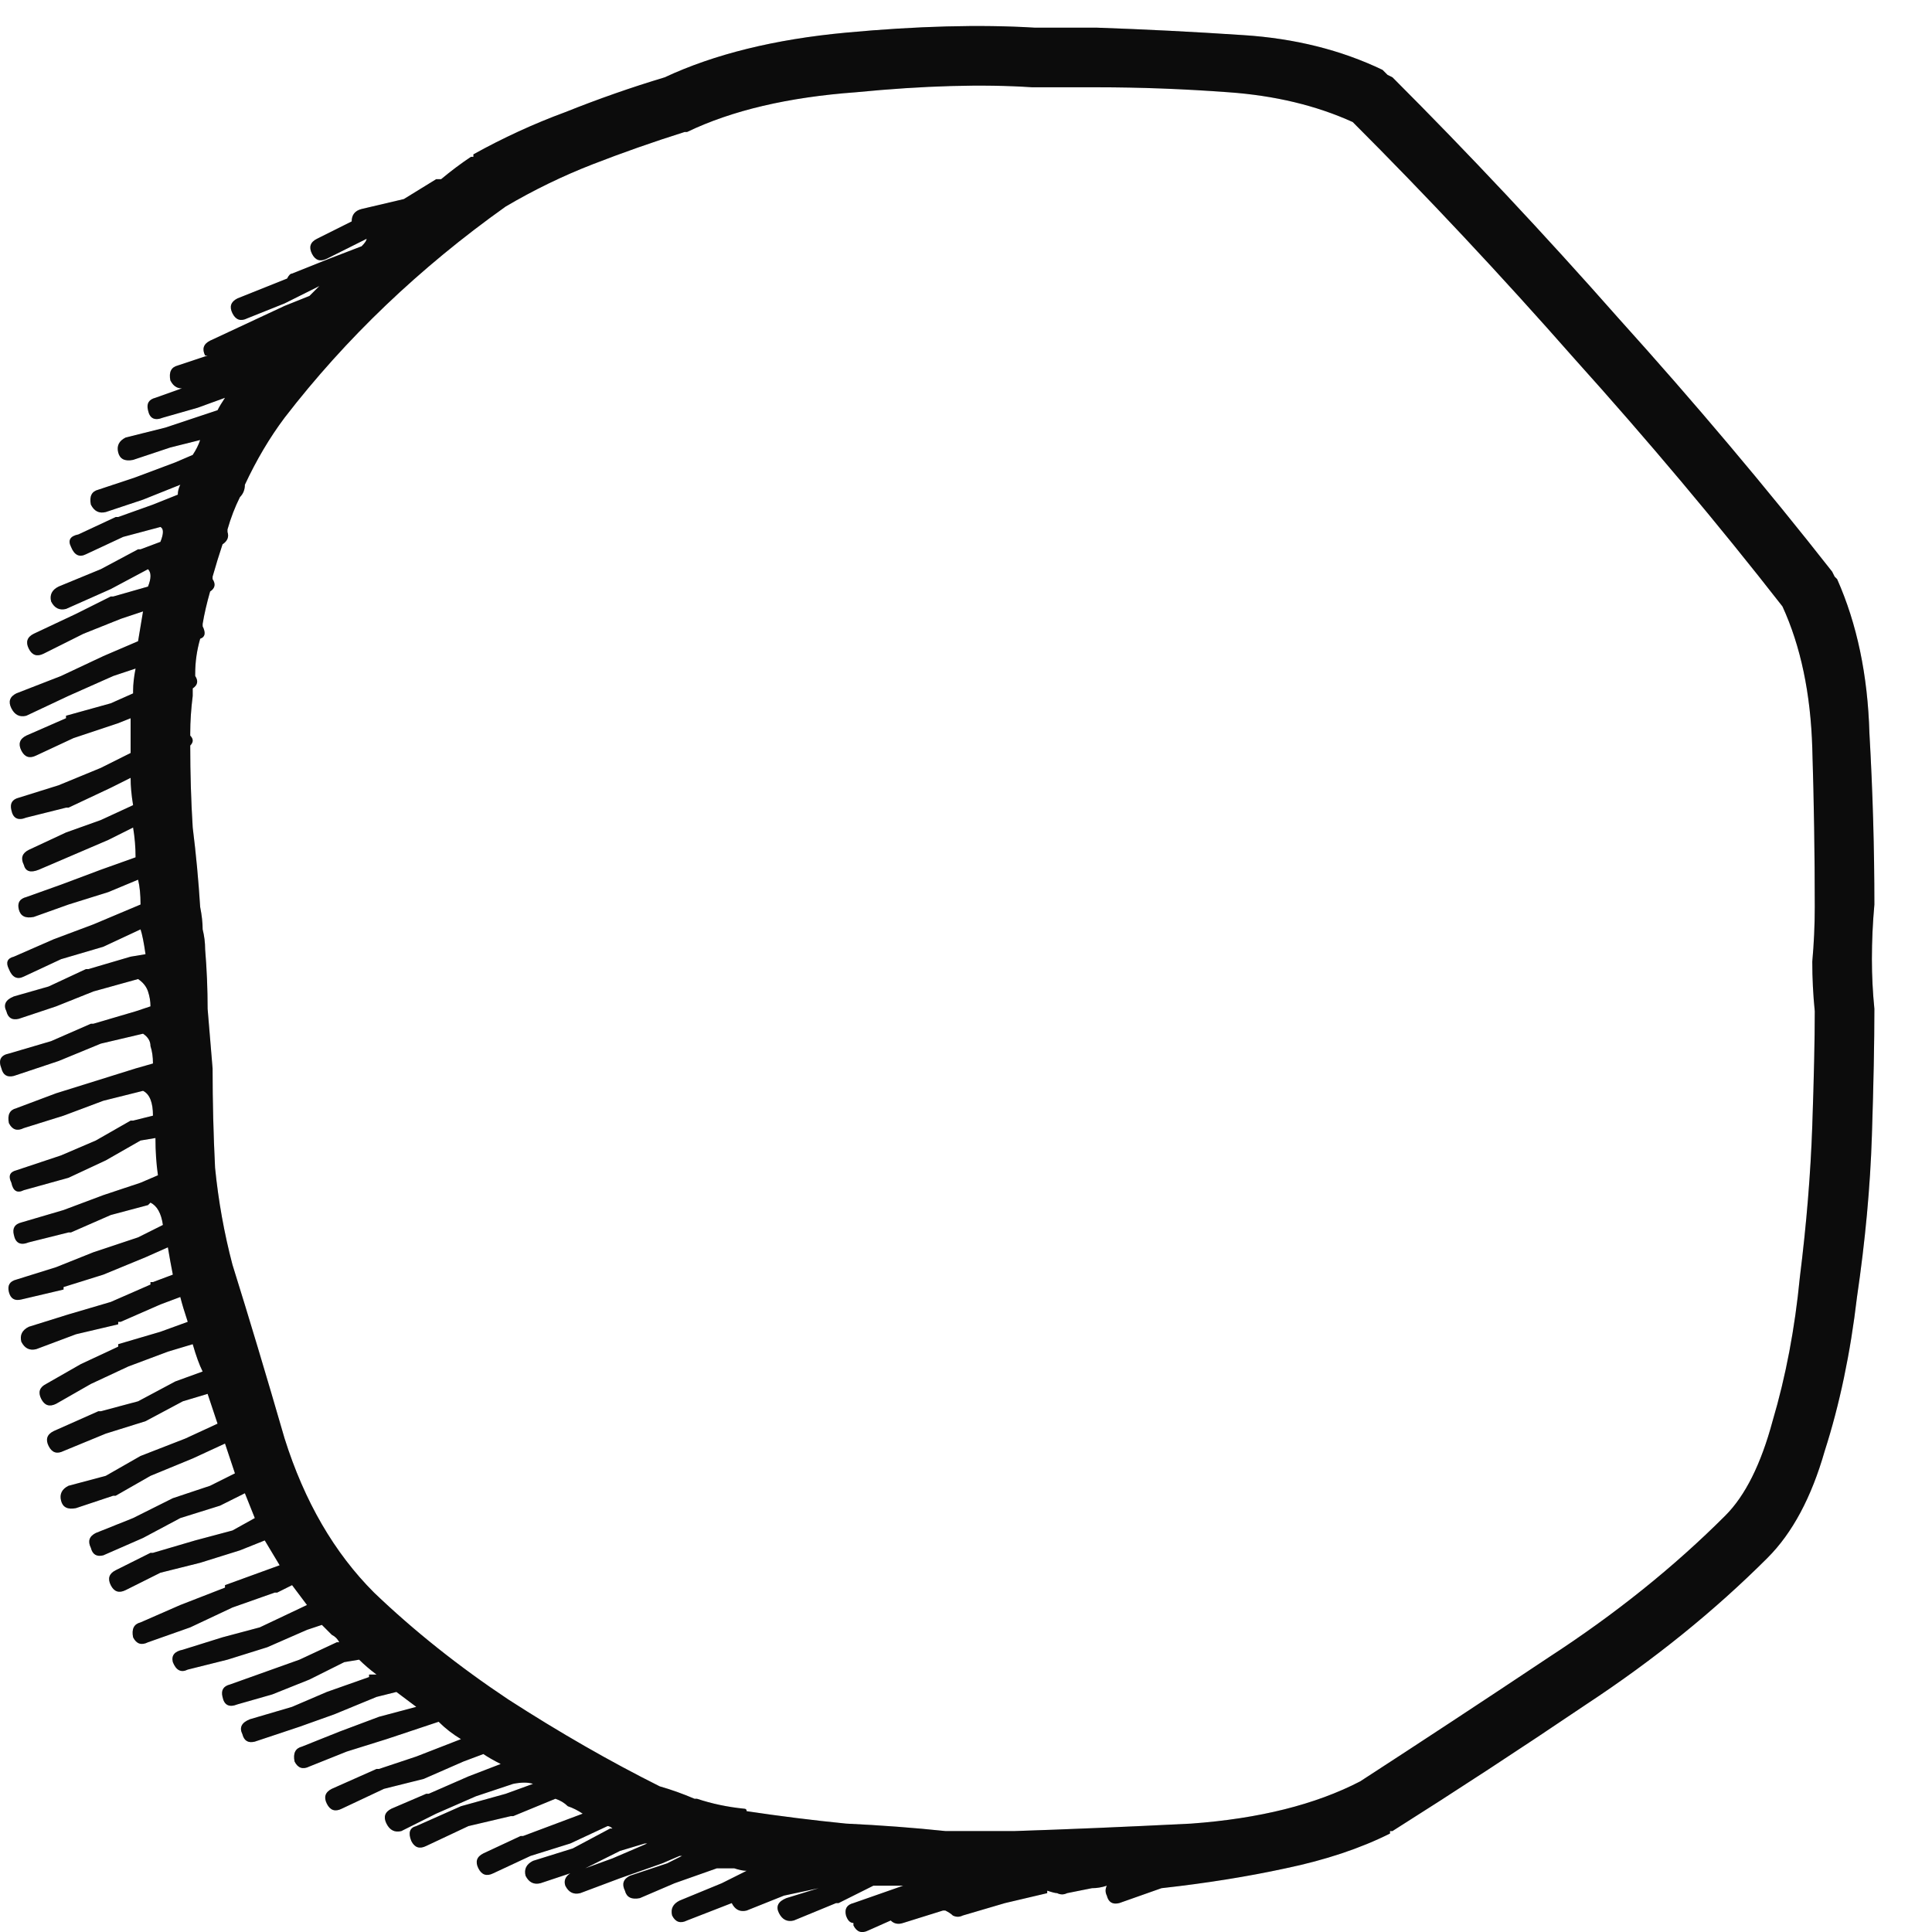 <svg width="28" height="28" viewBox="0 0 28 28" fill="none" xmlns="http://www.w3.org/2000/svg">
<path d="M14.565 27.581L13.953 27.761C13.905 27.785 13.857 27.785 13.809 27.761C13.785 27.737 13.749 27.713 13.701 27.689C13.701 27.689 13.689 27.689 13.665 27.689L13.089 27.869C13.017 27.893 12.957 27.881 12.909 27.833L12.585 27.977C12.489 28.025 12.417 28.001 12.369 27.905C12.369 27.905 12.369 27.893 12.369 27.869C12.321 27.869 12.285 27.833 12.261 27.761C12.237 27.665 12.273 27.605 12.369 27.581L13.089 27.329C12.921 27.329 12.777 27.329 12.657 27.329L12.153 27.581C12.153 27.581 12.141 27.581 12.117 27.581L11.505 27.833C11.409 27.857 11.337 27.821 11.289 27.725C11.241 27.629 11.277 27.557 11.397 27.509L11.865 27.365L11.361 27.473L10.821 27.689C10.725 27.713 10.653 27.677 10.605 27.581L9.957 27.833C9.861 27.881 9.789 27.857 9.741 27.761C9.717 27.665 9.753 27.593 9.849 27.545L10.461 27.293L10.821 27.113C10.773 27.113 10.713 27.101 10.641 27.077C10.569 27.077 10.485 27.077 10.389 27.077L9.777 27.293L9.273 27.509C9.153 27.533 9.081 27.497 9.057 27.401C9.009 27.305 9.033 27.233 9.129 27.185L9.669 27.005L9.885 26.897C9.885 26.897 9.873 26.897 9.849 26.897L9.597 27.005L8.985 27.221L8.409 27.437C8.313 27.461 8.241 27.425 8.193 27.329C8.169 27.257 8.193 27.197 8.265 27.149L7.833 27.293C7.737 27.317 7.665 27.281 7.617 27.185C7.593 27.089 7.629 27.017 7.725 26.969L8.301 26.789L8.841 26.501C8.841 26.501 8.853 26.501 8.877 26.501C8.853 26.477 8.829 26.465 8.805 26.465L8.265 26.717L7.689 26.897L7.149 27.149C7.053 27.197 6.981 27.173 6.933 27.077C6.885 26.981 6.909 26.909 7.005 26.861L7.545 26.609C7.569 26.609 7.581 26.609 7.581 26.609L8.445 26.285C8.373 26.237 8.301 26.201 8.229 26.177C8.181 26.129 8.121 26.093 8.049 26.069L7.437 26.321C7.437 26.321 7.425 26.321 7.401 26.321L6.789 26.465L6.177 26.753C6.081 26.801 6.009 26.777 5.961 26.681C5.913 26.561 5.937 26.489 6.033 26.465L6.681 26.177L7.329 25.997L7.725 25.853C7.653 25.829 7.557 25.829 7.437 25.853L6.897 26.033L6.321 26.285L5.817 26.537C5.721 26.561 5.649 26.525 5.601 26.429C5.553 26.333 5.577 26.261 5.673 26.213L6.177 25.997C6.201 25.997 6.213 25.997 6.213 25.997L6.789 25.745L7.257 25.565C7.161 25.517 7.077 25.469 7.005 25.421L6.717 25.529L6.141 25.781L5.565 25.925L4.953 26.213C4.857 26.261 4.785 26.237 4.737 26.141C4.689 26.045 4.713 25.973 4.809 25.925L5.457 25.637C5.481 25.637 5.493 25.637 5.493 25.637L6.033 25.457L6.681 25.205C6.561 25.133 6.453 25.049 6.357 24.953L5.601 25.205L5.025 25.385L4.485 25.601C4.389 25.649 4.317 25.625 4.269 25.529C4.245 25.409 4.281 25.337 4.377 25.313L4.917 25.097L5.493 24.881L6.033 24.737C5.937 24.665 5.841 24.593 5.745 24.521L5.457 24.593L4.845 24.845L4.341 25.025L3.693 25.241C3.597 25.265 3.537 25.229 3.513 25.133C3.465 25.037 3.501 24.965 3.621 24.917L4.233 24.737L4.737 24.521L5.349 24.305C5.349 24.305 5.349 24.293 5.349 24.269C5.349 24.269 5.385 24.269 5.457 24.269C5.361 24.197 5.277 24.125 5.205 24.053L4.989 24.089L4.485 24.341L3.945 24.557L3.441 24.701C3.321 24.749 3.249 24.713 3.225 24.593C3.201 24.497 3.237 24.437 3.333 24.413L4.341 24.053L4.881 23.801C4.881 23.801 4.893 23.801 4.917 23.801C4.893 23.753 4.857 23.717 4.809 23.693C4.761 23.645 4.713 23.597 4.665 23.549L4.449 23.621L3.873 23.873L3.297 24.053L2.721 24.197C2.625 24.245 2.553 24.209 2.505 24.089C2.481 23.993 2.529 23.933 2.649 23.909L3.225 23.729L3.765 23.585L4.449 23.261C4.377 23.165 4.305 23.069 4.233 22.973L4.017 23.081C3.993 23.081 3.981 23.081 3.981 23.081L3.369 23.297L2.757 23.585L2.145 23.801C2.049 23.849 1.977 23.825 1.929 23.729C1.905 23.609 1.941 23.537 2.037 23.513L2.613 23.261L3.261 23.009C3.261 23.009 3.261 22.997 3.261 22.973L4.053 22.685C3.981 22.565 3.909 22.445 3.837 22.325L3.477 22.469L2.901 22.649L2.325 22.793L1.821 23.045C1.725 23.093 1.653 23.069 1.605 22.973C1.557 22.877 1.581 22.805 1.677 22.757L2.181 22.505C2.181 22.505 2.193 22.505 2.217 22.505L2.829 22.325L3.369 22.181L3.693 22.001C3.645 21.881 3.597 21.761 3.549 21.641L3.189 21.821L2.613 22.001L2.073 22.289L1.497 22.541C1.401 22.565 1.341 22.529 1.317 22.433C1.269 22.337 1.293 22.265 1.389 22.217L1.929 22.001L2.505 21.713L3.045 21.533L3.405 21.353C3.357 21.209 3.309 21.065 3.261 20.921L2.793 21.137L2.181 21.389L1.677 21.677C1.677 21.677 1.665 21.677 1.641 21.677L1.101 21.857C0.981 21.881 0.909 21.845 0.885 21.749C0.861 21.653 0.897 21.581 0.993 21.533L1.533 21.389L2.037 21.101L2.685 20.849L3.153 20.633C3.105 20.489 3.057 20.345 3.009 20.201L2.649 20.309L2.109 20.597L1.533 20.777L0.921 21.029C0.825 21.077 0.753 21.053 0.705 20.957C0.657 20.861 0.681 20.789 0.777 20.741L1.425 20.453C1.449 20.453 1.461 20.453 1.461 20.453L2.001 20.309L2.541 20.021L2.937 19.877C2.889 19.781 2.841 19.649 2.793 19.481L2.433 19.589L1.857 19.805L1.317 20.057L0.813 20.345C0.717 20.393 0.645 20.369 0.597 20.273C0.549 20.177 0.573 20.105 0.669 20.057L1.173 19.769L1.713 19.517C1.713 19.493 1.713 19.481 1.713 19.481L2.325 19.301L2.721 19.157C2.673 19.013 2.637 18.893 2.613 18.797L2.325 18.905L1.749 19.157C1.725 19.157 1.713 19.157 1.713 19.157C1.713 19.181 1.713 19.193 1.713 19.193L1.101 19.337L0.525 19.553C0.429 19.577 0.357 19.541 0.309 19.445C0.285 19.349 0.321 19.277 0.417 19.229L0.993 19.049L1.605 18.869L2.181 18.617C2.181 18.617 2.181 18.605 2.181 18.581C2.205 18.581 2.217 18.581 2.217 18.581L2.505 18.473C2.481 18.353 2.457 18.221 2.433 18.077L2.109 18.221L1.497 18.473L0.921 18.653C0.921 18.653 0.921 18.665 0.921 18.689L0.309 18.833C0.213 18.857 0.153 18.821 0.129 18.725C0.105 18.629 0.141 18.569 0.237 18.545L0.813 18.365L1.353 18.149L2.001 17.933L2.361 17.753C2.337 17.585 2.277 17.477 2.181 17.429C2.157 17.453 2.145 17.465 2.145 17.465L1.605 17.609L1.029 17.861C1.029 17.861 1.017 17.861 0.993 17.861L0.417 18.005C0.297 18.053 0.225 18.017 0.201 17.897C0.177 17.801 0.213 17.741 0.309 17.717L0.921 17.537L1.497 17.321L2.037 17.141L2.289 17.033C2.265 16.865 2.253 16.685 2.253 16.493L2.037 16.529L1.533 16.817L0.993 17.069L0.345 17.249C0.249 17.297 0.189 17.261 0.165 17.141C0.117 17.045 0.141 16.985 0.237 16.961L0.885 16.745L1.389 16.529L1.893 16.241C1.893 16.241 1.905 16.241 1.929 16.241L2.217 16.169C2.217 15.977 2.169 15.857 2.073 15.809L1.497 15.953L0.921 16.169L0.345 16.349C0.249 16.397 0.177 16.373 0.129 16.277C0.105 16.157 0.141 16.085 0.237 16.061L0.813 15.845L1.965 15.485L2.217 15.413C2.217 15.317 2.205 15.233 2.181 15.161C2.181 15.089 2.145 15.029 2.073 14.981L1.461 15.125L0.849 15.377L0.201 15.593C0.105 15.617 0.045 15.581 0.021 15.485C-0.027 15.365 0.009 15.293 0.129 15.269L0.741 15.089L1.317 14.837C1.317 14.837 1.329 14.837 1.353 14.837L1.965 14.657L2.181 14.585C2.181 14.513 2.169 14.441 2.145 14.369C2.121 14.297 2.073 14.237 2.001 14.189L1.353 14.369L0.813 14.585L0.273 14.765C0.177 14.789 0.117 14.753 0.093 14.657C0.045 14.561 0.081 14.489 0.201 14.441L0.705 14.297L1.245 14.045C1.245 14.045 1.257 14.045 1.281 14.045L1.893 13.865L2.109 13.829C2.085 13.661 2.061 13.541 2.037 13.469L1.497 13.721L0.885 13.901L0.345 14.153C0.249 14.201 0.177 14.165 0.129 14.045C0.081 13.949 0.105 13.889 0.201 13.865L0.777 13.613L1.353 13.397L2.037 13.109C2.037 12.965 2.025 12.845 2.001 12.749L1.569 12.929L0.993 13.109L0.489 13.289C0.369 13.313 0.297 13.277 0.273 13.181C0.249 13.085 0.285 13.025 0.381 13.001L0.885 12.821L1.461 12.605L1.965 12.425C1.965 12.281 1.953 12.137 1.929 11.993L1.569 12.173L0.561 12.605C0.441 12.653 0.369 12.629 0.345 12.533C0.297 12.437 0.321 12.365 0.417 12.317L0.957 12.065L1.461 11.885L1.929 11.669C1.905 11.525 1.893 11.393 1.893 11.273L1.605 11.417L0.993 11.705C0.993 11.705 0.981 11.705 0.957 11.705L0.381 11.849C0.261 11.897 0.189 11.861 0.165 11.741C0.141 11.645 0.177 11.585 0.273 11.561L0.849 11.381L1.461 11.129L1.893 10.913C1.893 10.745 1.893 10.577 1.893 10.409L1.713 10.481L1.065 10.697L0.525 10.949C0.429 10.997 0.357 10.973 0.309 10.877C0.261 10.781 0.285 10.709 0.381 10.661L0.957 10.409C0.957 10.409 0.957 10.397 0.957 10.373L1.605 10.193L1.929 10.049C1.929 10.049 1.929 10.037 1.929 10.013C1.929 9.917 1.941 9.809 1.965 9.689L1.641 9.797L0.993 10.085L0.381 10.373C0.285 10.397 0.213 10.361 0.165 10.265C0.117 10.169 0.141 10.097 0.237 10.049L0.885 9.797L1.497 9.509L2.001 9.293C2.025 9.149 2.049 9.005 2.073 8.861L1.749 8.969L1.209 9.185L0.633 9.473C0.537 9.521 0.465 9.497 0.417 9.401C0.369 9.305 0.393 9.233 0.489 9.185L1.101 8.897L1.605 8.645C1.605 8.645 1.617 8.645 1.641 8.645L2.145 8.501C2.193 8.381 2.193 8.297 2.145 8.249L1.605 8.537L0.957 8.825C0.861 8.849 0.789 8.813 0.741 8.717C0.717 8.621 0.753 8.549 0.849 8.501L1.461 8.249L2.001 7.961C2.001 7.961 2.013 7.961 2.037 7.961L2.325 7.853C2.373 7.733 2.373 7.661 2.325 7.637L1.785 7.781L1.245 8.033C1.149 8.081 1.077 8.045 1.029 7.925C0.981 7.829 1.017 7.769 1.137 7.745L1.677 7.493C1.701 7.493 1.713 7.493 1.713 7.493L2.217 7.313L2.577 7.169C2.577 7.121 2.589 7.073 2.613 7.025L2.073 7.241L1.533 7.421C1.437 7.445 1.365 7.409 1.317 7.313C1.293 7.193 1.329 7.121 1.425 7.097L1.965 6.917L2.541 6.701L2.793 6.593C2.841 6.521 2.877 6.449 2.901 6.377L2.469 6.485L1.929 6.665C1.809 6.689 1.737 6.653 1.713 6.557C1.689 6.461 1.725 6.389 1.821 6.341L2.397 6.197L3.153 5.945C3.177 5.897 3.213 5.837 3.261 5.765L2.865 5.909L2.361 6.053C2.241 6.101 2.169 6.065 2.145 5.945C2.121 5.849 2.157 5.789 2.253 5.765L2.757 5.585L3.225 5.441L2.685 5.621C2.589 5.645 2.517 5.609 2.469 5.513C2.445 5.393 2.481 5.321 2.577 5.297L3.009 5.153C2.985 5.153 2.973 5.153 2.973 5.153C2.925 5.057 2.949 4.985 3.045 4.937L4.125 4.433L4.485 4.289C4.533 4.241 4.581 4.193 4.629 4.145L4.125 4.397L3.585 4.613C3.489 4.661 3.417 4.637 3.369 4.541C3.321 4.445 3.345 4.373 3.441 4.325L4.161 4.037C4.185 3.989 4.209 3.965 4.233 3.965L4.773 3.749L5.241 3.569C5.289 3.521 5.313 3.485 5.313 3.461L4.737 3.749C4.641 3.797 4.569 3.773 4.521 3.677C4.473 3.581 4.497 3.509 4.593 3.461L5.097 3.209C5.097 3.113 5.145 3.053 5.241 3.029L5.853 2.885L6.321 2.597C6.321 2.597 6.333 2.597 6.357 2.597C6.381 2.597 6.393 2.597 6.393 2.597C6.537 2.477 6.681 2.369 6.825 2.273C6.825 2.273 6.837 2.273 6.861 2.273C6.861 2.249 6.861 2.237 6.861 2.237C7.293 1.997 7.737 1.793 8.193 1.625C8.673 1.433 9.153 1.265 9.633 1.121C10.353 0.785 11.229 0.569 12.261 0.473C13.293 0.377 14.205 0.353 14.997 0.401C15.141 0.401 15.285 0.401 15.429 0.401C15.597 0.401 15.753 0.401 15.897 0.401C16.593 0.425 17.301 0.461 18.021 0.509C18.765 0.557 19.437 0.725 20.037 1.013C20.037 1.013 20.061 1.037 20.109 1.085C20.157 1.109 20.181 1.121 20.181 1.121C21.285 2.225 22.377 3.389 23.457 4.613C24.561 5.837 25.593 7.061 26.553 8.285C26.553 8.285 26.565 8.309 26.589 8.357C26.613 8.381 26.625 8.393 26.625 8.393C26.913 9.041 27.069 9.785 27.093 10.625C27.141 11.465 27.165 12.293 27.165 13.109C27.141 13.373 27.129 13.637 27.129 13.901C27.129 14.141 27.141 14.381 27.165 14.621C27.165 15.101 27.153 15.713 27.129 16.457C27.105 17.201 27.033 17.981 26.913 18.797C26.817 19.613 26.661 20.357 26.445 21.029C26.253 21.701 25.977 22.217 25.617 22.577C24.849 23.345 23.973 24.053 22.989 24.701C22.029 25.349 21.093 25.961 20.181 26.537C20.181 26.537 20.169 26.537 20.145 26.537C20.145 26.561 20.145 26.573 20.145 26.573C19.713 26.789 19.209 26.957 18.633 27.077C18.081 27.197 17.481 27.293 16.833 27.365L16.221 27.581C16.125 27.605 16.065 27.569 16.041 27.473C16.017 27.425 16.017 27.377 16.041 27.329C15.969 27.353 15.897 27.365 15.825 27.365L15.465 27.437C15.417 27.461 15.369 27.461 15.321 27.437C15.297 27.437 15.249 27.425 15.177 27.401C15.177 27.425 15.177 27.437 15.177 27.437L14.565 27.581ZM10.785 26.213C10.809 26.213 10.821 26.225 10.821 26.249C11.301 26.321 11.781 26.381 12.261 26.429C12.765 26.453 13.245 26.489 13.701 26.537H14.709C15.453 26.513 16.305 26.477 17.265 26.429C18.249 26.357 19.065 26.153 19.713 25.817C20.601 25.241 21.513 24.641 22.449 24.017C23.409 23.393 24.261 22.709 25.005 21.965C25.293 21.677 25.521 21.221 25.689 20.597C25.881 19.949 26.013 19.253 26.085 18.509C26.181 17.741 26.241 17.009 26.265 16.313C26.289 15.617 26.301 15.065 26.301 14.657C26.277 14.417 26.265 14.177 26.265 13.937C26.289 13.673 26.301 13.409 26.301 13.145C26.301 12.377 26.289 11.609 26.265 10.841C26.241 10.049 26.097 9.365 25.833 8.789C24.897 7.589 23.889 6.389 22.809 5.189C21.753 3.989 20.685 2.849 19.605 1.769C19.077 1.529 18.477 1.385 17.805 1.337C17.157 1.289 16.521 1.265 15.897 1.265C15.729 1.265 15.561 1.265 15.393 1.265C15.249 1.265 15.105 1.265 14.961 1.265C14.241 1.217 13.389 1.241 12.405 1.337C11.421 1.409 10.605 1.601 9.957 1.913C9.957 1.913 9.945 1.913 9.921 1.913C9.465 2.057 9.021 2.213 8.589 2.381C8.157 2.549 7.737 2.753 7.329 2.993C6.081 3.881 5.013 4.901 4.125 6.053C3.909 6.341 3.717 6.665 3.549 7.025C3.549 7.097 3.525 7.157 3.477 7.205C3.405 7.349 3.345 7.505 3.297 7.673C3.297 7.673 3.297 7.685 3.297 7.709C3.321 7.781 3.297 7.841 3.225 7.889C3.177 8.033 3.129 8.189 3.081 8.357C3.081 8.357 3.081 8.369 3.081 8.393C3.129 8.465 3.117 8.525 3.045 8.573C2.997 8.741 2.961 8.897 2.937 9.041C2.937 9.065 2.937 9.077 2.937 9.077C2.985 9.173 2.973 9.233 2.901 9.257C2.853 9.425 2.829 9.593 2.829 9.761C2.829 9.761 2.829 9.773 2.829 9.797C2.877 9.869 2.865 9.929 2.793 9.977C2.793 10.025 2.793 10.061 2.793 10.085C2.769 10.277 2.757 10.457 2.757 10.625C2.757 10.625 2.757 10.637 2.757 10.661C2.805 10.709 2.805 10.757 2.757 10.805C2.757 11.213 2.769 11.609 2.793 11.993C2.841 12.377 2.877 12.761 2.901 13.145C2.925 13.265 2.937 13.373 2.937 13.469C2.961 13.565 2.973 13.661 2.973 13.757C2.997 14.045 3.009 14.333 3.009 14.621C3.033 14.909 3.057 15.197 3.081 15.485C3.081 15.965 3.093 16.445 3.117 16.925C3.165 17.405 3.249 17.873 3.369 18.329C3.609 19.097 3.861 19.937 4.125 20.849C4.413 21.761 4.845 22.505 5.421 23.081C5.997 23.633 6.645 24.149 7.365 24.629C8.109 25.109 8.841 25.529 9.561 25.889C9.729 25.937 9.897 25.997 10.065 26.069C10.089 26.069 10.101 26.069 10.101 26.069C10.317 26.141 10.545 26.189 10.785 26.213ZM9.381 26.717C9.357 26.717 9.345 26.717 9.345 26.717L8.985 26.825L8.481 27.077L8.877 26.933L9.381 26.717Z" fill="#0F0F0F"/>
<path d="M14.565 27.581L13.953 27.761C13.905 27.785 13.857 27.785 13.809 27.761C13.785 27.737 13.749 27.713 13.701 27.689C13.701 27.689 13.689 27.689 13.665 27.689L13.089 27.869C13.017 27.893 12.957 27.881 12.909 27.833L12.585 27.977C12.489 28.025 12.417 28.001 12.369 27.905C12.369 27.905 12.369 27.893 12.369 27.869C12.321 27.869 12.285 27.833 12.261 27.761C12.237 27.665 12.273 27.605 12.369 27.581L13.089 27.329C12.921 27.329 12.777 27.329 12.657 27.329L12.153 27.581C12.153 27.581 12.141 27.581 12.117 27.581L11.505 27.833C11.409 27.857 11.337 27.821 11.289 27.725C11.241 27.629 11.277 27.557 11.397 27.509L11.865 27.365L11.361 27.473L10.821 27.689C10.725 27.713 10.653 27.677 10.605 27.581L9.957 27.833C9.861 27.881 9.789 27.857 9.741 27.761C9.717 27.665 9.753 27.593 9.849 27.545L10.461 27.293L10.821 27.113C10.773 27.113 10.713 27.101 10.641 27.077C10.569 27.077 10.485 27.077 10.389 27.077L9.777 27.293L9.273 27.509C9.153 27.533 9.081 27.497 9.057 27.401C9.009 27.305 9.033 27.233 9.129 27.185L9.669 27.005L9.885 26.897C9.885 26.897 9.873 26.897 9.849 26.897L9.597 27.005L8.985 27.221L8.409 27.437C8.313 27.461 8.241 27.425 8.193 27.329C8.169 27.257 8.193 27.197 8.265 27.149L7.833 27.293C7.737 27.317 7.665 27.281 7.617 27.185C7.593 27.089 7.629 27.017 7.725 26.969L8.301 26.789L8.841 26.501C8.841 26.501 8.853 26.501 8.877 26.501C8.853 26.477 8.829 26.465 8.805 26.465L8.265 26.717L7.689 26.897L7.149 27.149C7.053 27.197 6.981 27.173 6.933 27.077C6.885 26.981 6.909 26.909 7.005 26.861L7.545 26.609C7.569 26.609 7.581 26.609 7.581 26.609L8.445 26.285C8.373 26.237 8.301 26.201 8.229 26.177C8.181 26.129 8.121 26.093 8.049 26.069L7.437 26.321C7.437 26.321 7.425 26.321 7.401 26.321L6.789 26.465L6.177 26.753C6.081 26.801 6.009 26.777 5.961 26.681C5.913 26.561 5.937 26.489 6.033 26.465L6.681 26.177L7.329 25.997L7.725 25.853C7.653 25.829 7.557 25.829 7.437 25.853L6.897 26.033L6.321 26.285L5.817 26.537C5.721 26.561 5.649 26.525 5.601 26.429C5.553 26.333 5.577 26.261 5.673 26.213L6.177 25.997C6.201 25.997 6.213 25.997 6.213 25.997L6.789 25.745L7.257 25.565C7.161 25.517 7.077 25.469 7.005 25.421L6.717 25.529L6.141 25.781L5.565 25.925L4.953 26.213C4.857 26.261 4.785 26.237 4.737 26.141C4.689 26.045 4.713 25.973 4.809 25.925L5.457 25.637C5.481 25.637 5.493 25.637 5.493 25.637L6.033 25.457L6.681 25.205C6.561 25.133 6.453 25.049 6.357 24.953L5.601 25.205L5.025 25.385L4.485 25.601C4.389 25.649 4.317 25.625 4.269 25.529C4.245 25.409 4.281 25.337 4.377 25.313L4.917 25.097L5.493 24.881L6.033 24.737C5.937 24.665 5.841 24.593 5.745 24.521L5.457 24.593L4.845 24.845L4.341 25.025L3.693 25.241C3.597 25.265 3.537 25.229 3.513 25.133C3.465 25.037 3.501 24.965 3.621 24.917L4.233 24.737L4.737 24.521L5.349 24.305C5.349 24.305 5.349 24.293 5.349 24.269C5.349 24.269 5.385 24.269 5.457 24.269C5.361 24.197 5.277 24.125 5.205 24.053L4.989 24.089L4.485 24.341L3.945 24.557L3.441 24.701C3.321 24.749 3.249 24.713 3.225 24.593C3.201 24.497 3.237 24.437 3.333 24.413L4.341 24.053L4.881 23.801C4.881 23.801 4.893 23.801 4.917 23.801C4.893 23.753 4.857 23.717 4.809 23.693C4.761 23.645 4.713 23.597 4.665 23.549L4.449 23.621L3.873 23.873L3.297 24.053L2.721 24.197C2.625 24.245 2.553 24.209 2.505 24.089C2.481 23.993 2.529 23.933 2.649 23.909L3.225 23.729L3.765 23.585L4.449 23.261C4.377 23.165 4.305 23.069 4.233 22.973L4.017 23.081C3.993 23.081 3.981 23.081 3.981 23.081L3.369 23.297L2.757 23.585L2.145 23.801C2.049 23.849 1.977 23.825 1.929 23.729C1.905 23.609 1.941 23.537 2.037 23.513L2.613 23.261L3.261 23.009C3.261 23.009 3.261 22.997 3.261 22.973L4.053 22.685C3.981 22.565 3.909 22.445 3.837 22.325L3.477 22.469L2.901 22.649L2.325 22.793L1.821 23.045C1.725 23.093 1.653 23.069 1.605 22.973C1.557 22.877 1.581 22.805 1.677 22.757L2.181 22.505C2.181 22.505 2.193 22.505 2.217 22.505L2.829 22.325L3.369 22.181L3.693 22.001C3.645 21.881 3.597 21.761 3.549 21.641L3.189 21.821L2.613 22.001L2.073 22.289L1.497 22.541C1.401 22.565 1.341 22.529 1.317 22.433C1.269 22.337 1.293 22.265 1.389 22.217L1.929 22.001L2.505 21.713L3.045 21.533L3.405 21.353C3.357 21.209 3.309 21.065 3.261 20.921L2.793 21.137L2.181 21.389L1.677 21.677C1.677 21.677 1.665 21.677 1.641 21.677L1.101 21.857C0.981 21.881 0.909 21.845 0.885 21.749C0.861 21.653 0.897 21.581 0.993 21.533L1.533 21.389L2.037 21.101L2.685 20.849L3.153 20.633C3.105 20.489 3.057 20.345 3.009 20.201L2.649 20.309L2.109 20.597L1.533 20.777L0.921 21.029C0.825 21.077 0.753 21.053 0.705 20.957C0.657 20.861 0.681 20.789 0.777 20.741L1.425 20.453C1.449 20.453 1.461 20.453 1.461 20.453L2.001 20.309L2.541 20.021L2.937 19.877C2.889 19.781 2.841 19.649 2.793 19.481L2.433 19.589L1.857 19.805L1.317 20.057L0.813 20.345C0.717 20.393 0.645 20.369 0.597 20.273C0.549 20.177 0.573 20.105 0.669 20.057L1.173 19.769L1.713 19.517C1.713 19.493 1.713 19.481 1.713 19.481L2.325 19.301L2.721 19.157C2.673 19.013 2.637 18.893 2.613 18.797L2.325 18.905L1.749 19.157C1.725 19.157 1.713 19.157 1.713 19.157C1.713 19.181 1.713 19.193 1.713 19.193L1.101 19.337L0.525 19.553C0.429 19.577 0.357 19.541 0.309 19.445C0.285 19.349 0.321 19.277 0.417 19.229L0.993 19.049L1.605 18.869L2.181 18.617C2.181 18.617 2.181 18.605 2.181 18.581C2.205 18.581 2.217 18.581 2.217 18.581L2.505 18.473C2.481 18.353 2.457 18.221 2.433 18.077L2.109 18.221L1.497 18.473L0.921 18.653C0.921 18.653 0.921 18.665 0.921 18.689L0.309 18.833C0.213 18.857 0.153 18.821 0.129 18.725C0.105 18.629 0.141 18.569 0.237 18.545L0.813 18.365L1.353 18.149L2.001 17.933L2.361 17.753C2.337 17.585 2.277 17.477 2.181 17.429C2.157 17.453 2.145 17.465 2.145 17.465L1.605 17.609L1.029 17.861C1.029 17.861 1.017 17.861 0.993 17.861L0.417 18.005C0.297 18.053 0.225 18.017 0.201 17.897C0.177 17.801 0.213 17.741 0.309 17.717L0.921 17.537L1.497 17.321L2.037 17.141L2.289 17.033C2.265 16.865 2.253 16.685 2.253 16.493L2.037 16.529L1.533 16.817L0.993 17.069L0.345 17.249C0.249 17.297 0.189 17.261 0.165 17.141C0.117 17.045 0.141 16.985 0.237 16.961L0.885 16.745L1.389 16.529L1.893 16.241C1.893 16.241 1.905 16.241 1.929 16.241L2.217 16.169C2.217 15.977 2.169 15.857 2.073 15.809L1.497 15.953L0.921 16.169L0.345 16.349C0.249 16.397 0.177 16.373 0.129 16.277C0.105 16.157 0.141 16.085 0.237 16.061L0.813 15.845L1.965 15.485L2.217 15.413C2.217 15.317 2.205 15.233 2.181 15.161C2.181 15.089 2.145 15.029 2.073 14.981L1.461 15.125L0.849 15.377L0.201 15.593C0.105 15.617 0.045 15.581 0.021 15.485C-0.027 15.365 0.009 15.293 0.129 15.269L0.741 15.089L1.317 14.837C1.317 14.837 1.329 14.837 1.353 14.837L1.965 14.657L2.181 14.585C2.181 14.513 2.169 14.441 2.145 14.369C2.121 14.297 2.073 14.237 2.001 14.189L1.353 14.369L0.813 14.585L0.273 14.765C0.177 14.789 0.117 14.753 0.093 14.657C0.045 14.561 0.081 14.489 0.201 14.441L0.705 14.297L1.245 14.045C1.245 14.045 1.257 14.045 1.281 14.045L1.893 13.865L2.109 13.829C2.085 13.661 2.061 13.541 2.037 13.469L1.497 13.721L0.885 13.901L0.345 14.153C0.249 14.201 0.177 14.165 0.129 14.045C0.081 13.949 0.105 13.889 0.201 13.865L0.777 13.613L1.353 13.397L2.037 13.109C2.037 12.965 2.025 12.845 2.001 12.749L1.569 12.929L0.993 13.109L0.489 13.289C0.369 13.313 0.297 13.277 0.273 13.181C0.249 13.085 0.285 13.025 0.381 13.001L0.885 12.821L1.461 12.605L1.965 12.425C1.965 12.281 1.953 12.137 1.929 11.993L1.569 12.173L0.561 12.605C0.441 12.653 0.369 12.629 0.345 12.533C0.297 12.437 0.321 12.365 0.417 12.317L0.957 12.065L1.461 11.885L1.929 11.669C1.905 11.525 1.893 11.393 1.893 11.273L1.605 11.417L0.993 11.705C0.993 11.705 0.981 11.705 0.957 11.705L0.381 11.849C0.261 11.897 0.189 11.861 0.165 11.741C0.141 11.645 0.177 11.585 0.273 11.561L0.849 11.381L1.461 11.129L1.893 10.913C1.893 10.745 1.893 10.577 1.893 10.409L1.713 10.481L1.065 10.697L0.525 10.949C0.429 10.997 0.357 10.973 0.309 10.877C0.261 10.781 0.285 10.709 0.381 10.661L0.957 10.409C0.957 10.409 0.957 10.397 0.957 10.373L1.605 10.193L1.929 10.049C1.929 10.049 1.929 10.037 1.929 10.013C1.929 9.917 1.941 9.809 1.965 9.689L1.641 9.797L0.993 10.085L0.381 10.373C0.285 10.397 0.213 10.361 0.165 10.265C0.117 10.169 0.141 10.097 0.237 10.049L0.885 9.797L1.497 9.509L2.001 9.293C2.025 9.149 2.049 9.005 2.073 8.861L1.749 8.969L1.209 9.185L0.633 9.473C0.537 9.521 0.465 9.497 0.417 9.401C0.369 9.305 0.393 9.233 0.489 9.185L1.101 8.897L1.605 8.645C1.605 8.645 1.617 8.645 1.641 8.645L2.145 8.501C2.193 8.381 2.193 8.297 2.145 8.249L1.605 8.537L0.957 8.825C0.861 8.849 0.789 8.813 0.741 8.717C0.717 8.621 0.753 8.549 0.849 8.501L1.461 8.249L2.001 7.961C2.001 7.961 2.013 7.961 2.037 7.961L2.325 7.853C2.373 7.733 2.373 7.661 2.325 7.637L1.785 7.781L1.245 8.033C1.149 8.081 1.077 8.045 1.029 7.925C0.981 7.829 1.017 7.769 1.137 7.745L1.677 7.493C1.701 7.493 1.713 7.493 1.713 7.493L2.217 7.313L2.577 7.169C2.577 7.121 2.589 7.073 2.613 7.025L2.073 7.241L1.533 7.421C1.437 7.445 1.365 7.409 1.317 7.313C1.293 7.193 1.329 7.121 1.425 7.097L1.965 6.917L2.541 6.701L2.793 6.593C2.841 6.521 2.877 6.449 2.901 6.377L2.469 6.485L1.929 6.665C1.809 6.689 1.737 6.653 1.713 6.557C1.689 6.461 1.725 6.389 1.821 6.341L2.397 6.197L3.153 5.945C3.177 5.897 3.213 5.837 3.261 5.765L2.865 5.909L2.361 6.053C2.241 6.101 2.169 6.065 2.145 5.945C2.121 5.849 2.157 5.789 2.253 5.765L2.757 5.585L3.225 5.441L2.685 5.621C2.589 5.645 2.517 5.609 2.469 5.513C2.445 5.393 2.481 5.321 2.577 5.297L3.009 5.153C2.985 5.153 2.973 5.153 2.973 5.153C2.925 5.057 2.949 4.985 3.045 4.937L4.125 4.433L4.485 4.289C4.533 4.241 4.581 4.193 4.629 4.145L4.125 4.397L3.585 4.613C3.489 4.661 3.417 4.637 3.369 4.541C3.321 4.445 3.345 4.373 3.441 4.325L4.161 4.037C4.185 3.989 4.209 3.965 4.233 3.965L4.773 3.749L5.241 3.569C5.289 3.521 5.313 3.485 5.313 3.461L4.737 3.749C4.641 3.797 4.569 3.773 4.521 3.677C4.473 3.581 4.497 3.509 4.593 3.461L5.097 3.209C5.097 3.113 5.145 3.053 5.241 3.029L5.853 2.885L6.321 2.597C6.321 2.597 6.333 2.597 6.357 2.597C6.381 2.597 6.393 2.597 6.393 2.597C6.537 2.477 6.681 2.369 6.825 2.273C6.825 2.273 6.837 2.273 6.861 2.273C6.861 2.249 6.861 2.237 6.861 2.237C7.293 1.997 7.737 1.793 8.193 1.625C8.673 1.433 9.153 1.265 9.633 1.121C10.353 0.785 11.229 0.569 12.261 0.473C13.293 0.377 14.205 0.353 14.997 0.401C15.141 0.401 15.285 0.401 15.429 0.401C15.597 0.401 15.753 0.401 15.897 0.401C16.593 0.425 17.301 0.461 18.021 0.509C18.765 0.557 19.437 0.725 20.037 1.013C20.037 1.013 20.061 1.037 20.109 1.085C20.157 1.109 20.181 1.121 20.181 1.121C21.285 2.225 22.377 3.389 23.457 4.613C24.561 5.837 25.593 7.061 26.553 8.285C26.553 8.285 26.565 8.309 26.589 8.357C26.613 8.381 26.625 8.393 26.625 8.393C26.913 9.041 27.069 9.785 27.093 10.625C27.141 11.465 27.165 12.293 27.165 13.109C27.141 13.373 27.129 13.637 27.129 13.901C27.129 14.141 27.141 14.381 27.165 14.621C27.165 15.101 27.153 15.713 27.129 16.457C27.105 17.201 27.033 17.981 26.913 18.797C26.817 19.613 26.661 20.357 26.445 21.029C26.253 21.701 25.977 22.217 25.617 22.577C24.849 23.345 23.973 24.053 22.989 24.701C22.029 25.349 21.093 25.961 20.181 26.537C20.181 26.537 20.169 26.537 20.145 26.537C20.145 26.561 20.145 26.573 20.145 26.573C19.713 26.789 19.209 26.957 18.633 27.077C18.081 27.197 17.481 27.293 16.833 27.365L16.221 27.581C16.125 27.605 16.065 27.569 16.041 27.473C16.017 27.425 16.017 27.377 16.041 27.329C15.969 27.353 15.897 27.365 15.825 27.365L15.465 27.437C15.417 27.461 15.369 27.461 15.321 27.437C15.297 27.437 15.249 27.425 15.177 27.401C15.177 27.425 15.177 27.437 15.177 27.437L14.565 27.581ZM10.785 26.213C10.809 26.213 10.821 26.225 10.821 26.249C11.301 26.321 11.781 26.381 12.261 26.429C12.765 26.453 13.245 26.489 13.701 26.537H14.709C15.453 26.513 16.305 26.477 17.265 26.429C18.249 26.357 19.065 26.153 19.713 25.817C20.601 25.241 21.513 24.641 22.449 24.017C23.409 23.393 24.261 22.709 25.005 21.965C25.293 21.677 25.521 21.221 25.689 20.597C25.881 19.949 26.013 19.253 26.085 18.509C26.181 17.741 26.241 17.009 26.265 16.313C26.289 15.617 26.301 15.065 26.301 14.657C26.277 14.417 26.265 14.177 26.265 13.937C26.289 13.673 26.301 13.409 26.301 13.145C26.301 12.377 26.289 11.609 26.265 10.841C26.241 10.049 26.097 9.365 25.833 8.789C24.897 7.589 23.889 6.389 22.809 5.189C21.753 3.989 20.685 2.849 19.605 1.769C19.077 1.529 18.477 1.385 17.805 1.337C17.157 1.289 16.521 1.265 15.897 1.265C15.729 1.265 15.561 1.265 15.393 1.265C15.249 1.265 15.105 1.265 14.961 1.265C14.241 1.217 13.389 1.241 12.405 1.337C11.421 1.409 10.605 1.601 9.957 1.913C9.957 1.913 9.945 1.913 9.921 1.913C9.465 2.057 9.021 2.213 8.589 2.381C8.157 2.549 7.737 2.753 7.329 2.993C6.081 3.881 5.013 4.901 4.125 6.053C3.909 6.341 3.717 6.665 3.549 7.025C3.549 7.097 3.525 7.157 3.477 7.205C3.405 7.349 3.345 7.505 3.297 7.673C3.297 7.673 3.297 7.685 3.297 7.709C3.321 7.781 3.297 7.841 3.225 7.889C3.177 8.033 3.129 8.189 3.081 8.357C3.081 8.357 3.081 8.369 3.081 8.393C3.129 8.465 3.117 8.525 3.045 8.573C2.997 8.741 2.961 8.897 2.937 9.041C2.937 9.065 2.937 9.077 2.937 9.077C2.985 9.173 2.973 9.233 2.901 9.257C2.853 9.425 2.829 9.593 2.829 9.761C2.829 9.761 2.829 9.773 2.829 9.797C2.877 9.869 2.865 9.929 2.793 9.977C2.793 10.025 2.793 10.061 2.793 10.085C2.769 10.277 2.757 10.457 2.757 10.625C2.757 10.625 2.757 10.637 2.757 10.661C2.805 10.709 2.805 10.757 2.757 10.805C2.757 11.213 2.769 11.609 2.793 11.993C2.841 12.377 2.877 12.761 2.901 13.145C2.925 13.265 2.937 13.373 2.937 13.469C2.961 13.565 2.973 13.661 2.973 13.757C2.997 14.045 3.009 14.333 3.009 14.621C3.033 14.909 3.057 15.197 3.081 15.485C3.081 15.965 3.093 16.445 3.117 16.925C3.165 17.405 3.249 17.873 3.369 18.329C3.609 19.097 3.861 19.937 4.125 20.849C4.413 21.761 4.845 22.505 5.421 23.081C5.997 23.633 6.645 24.149 7.365 24.629C8.109 25.109 8.841 25.529 9.561 25.889C9.729 25.937 9.897 25.997 10.065 26.069C10.089 26.069 10.101 26.069 10.101 26.069C10.317 26.141 10.545 26.189 10.785 26.213ZM9.381 26.717C9.357 26.717 9.345 26.717 9.345 26.717L8.985 26.825L8.481 27.077L8.877 26.933L9.381 26.717Z" fill="black" fill-opacity="0.2"/>
</svg>

